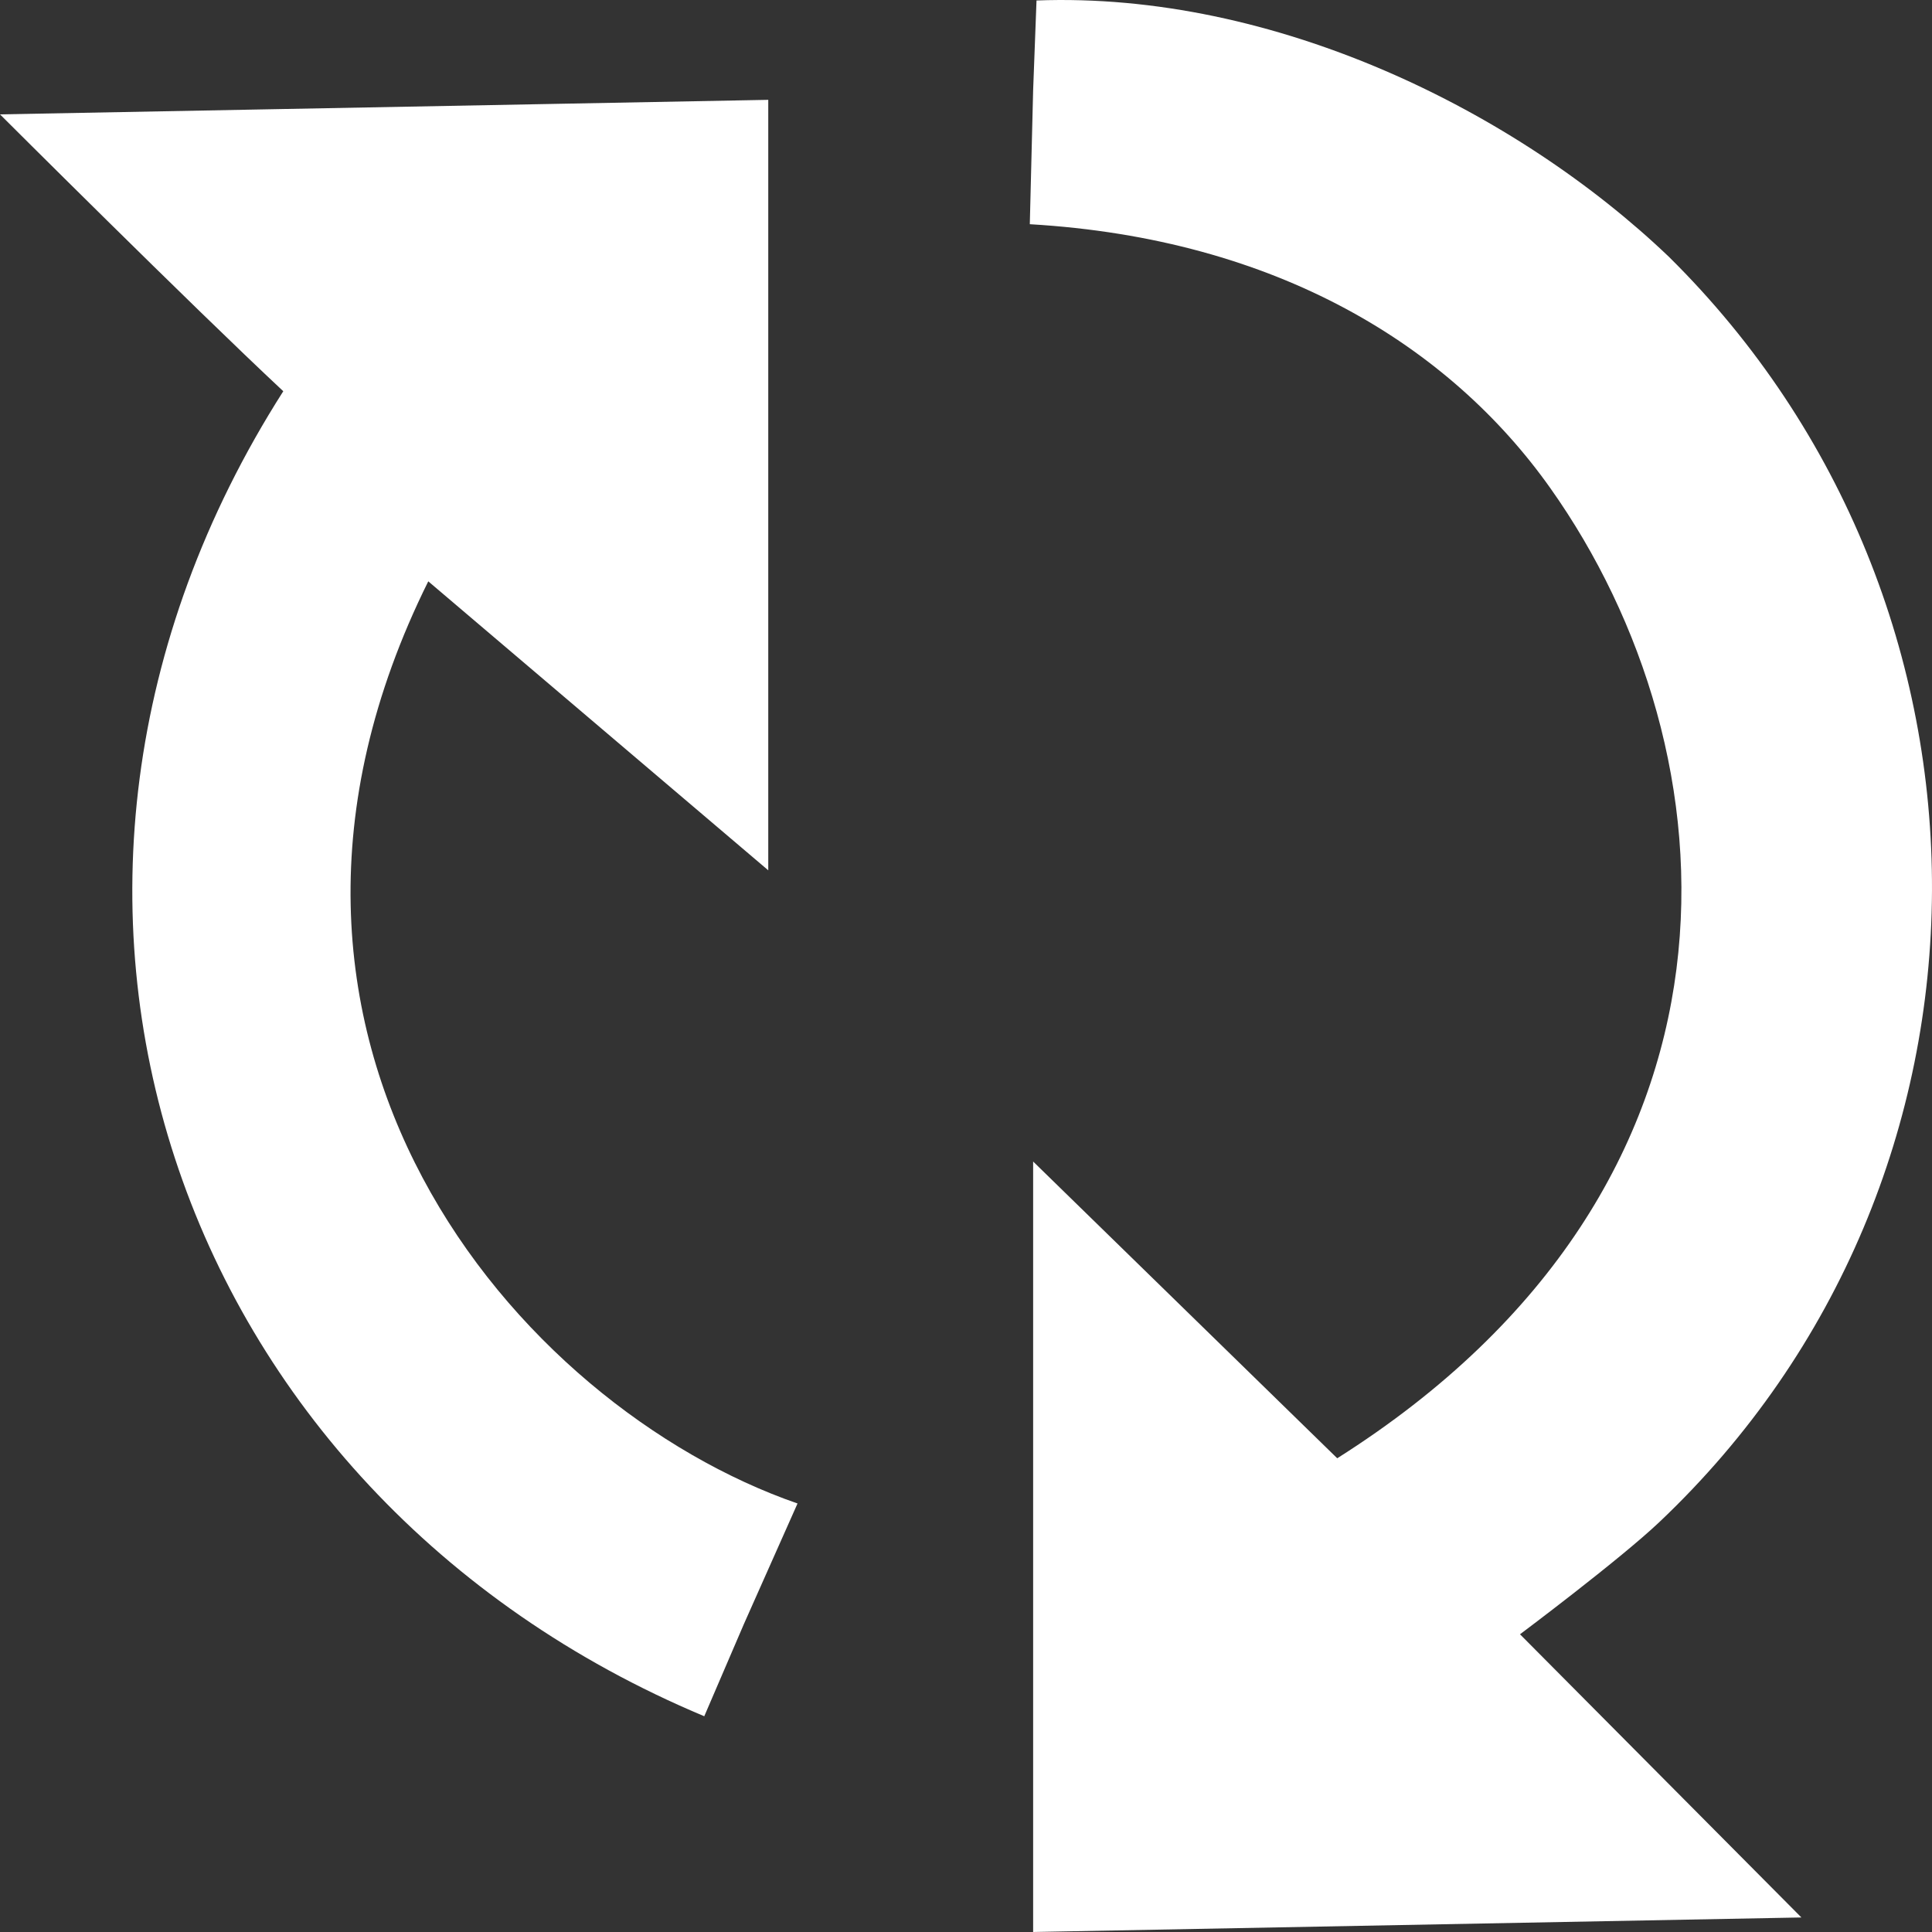<svg width="40" height="40" viewBox="0 0 40 40" fill="none" xmlns="http://www.w3.org/2000/svg">
<rect x="0" y="0" width="40" height="40" fill="#333333" stroke="none"/>
<g clip-path="url(#clip0_40_3)">
<path d="M21.39 24.048L27.686 30.192C36.671 24.509 35.96 15.554 32.097 10.105C30.02 7.174 26.447 4.942 21.321 4.642L21.39 1.868L21.46 0.01C26.39 -0.177 31.399 2.302 34.554 5.318C41.831 12.508 41.866 24.405 34.353 31.515C33.523 32.3 31.47 33.836 31.47 33.836L37.296 39.699L21.39 40L21.39 24.048ZM5.865 8.1C3.945 6.307 0 2.368 0 2.368L15.906 2.067V10.043V18.019L8.867 12.036C4.161 21.515 10.709 29.118 16.512 31.128L15.402 33.623L14.581 35.533C3.586 30.928 -0.747 18.467 5.865 8.1Z" fill="white"/>
</g>
<defs>
<clipPath id="clip0_40_3">
<rect width="40" height="40" fill="white"/>
</clipPath>
</defs>
</svg>
